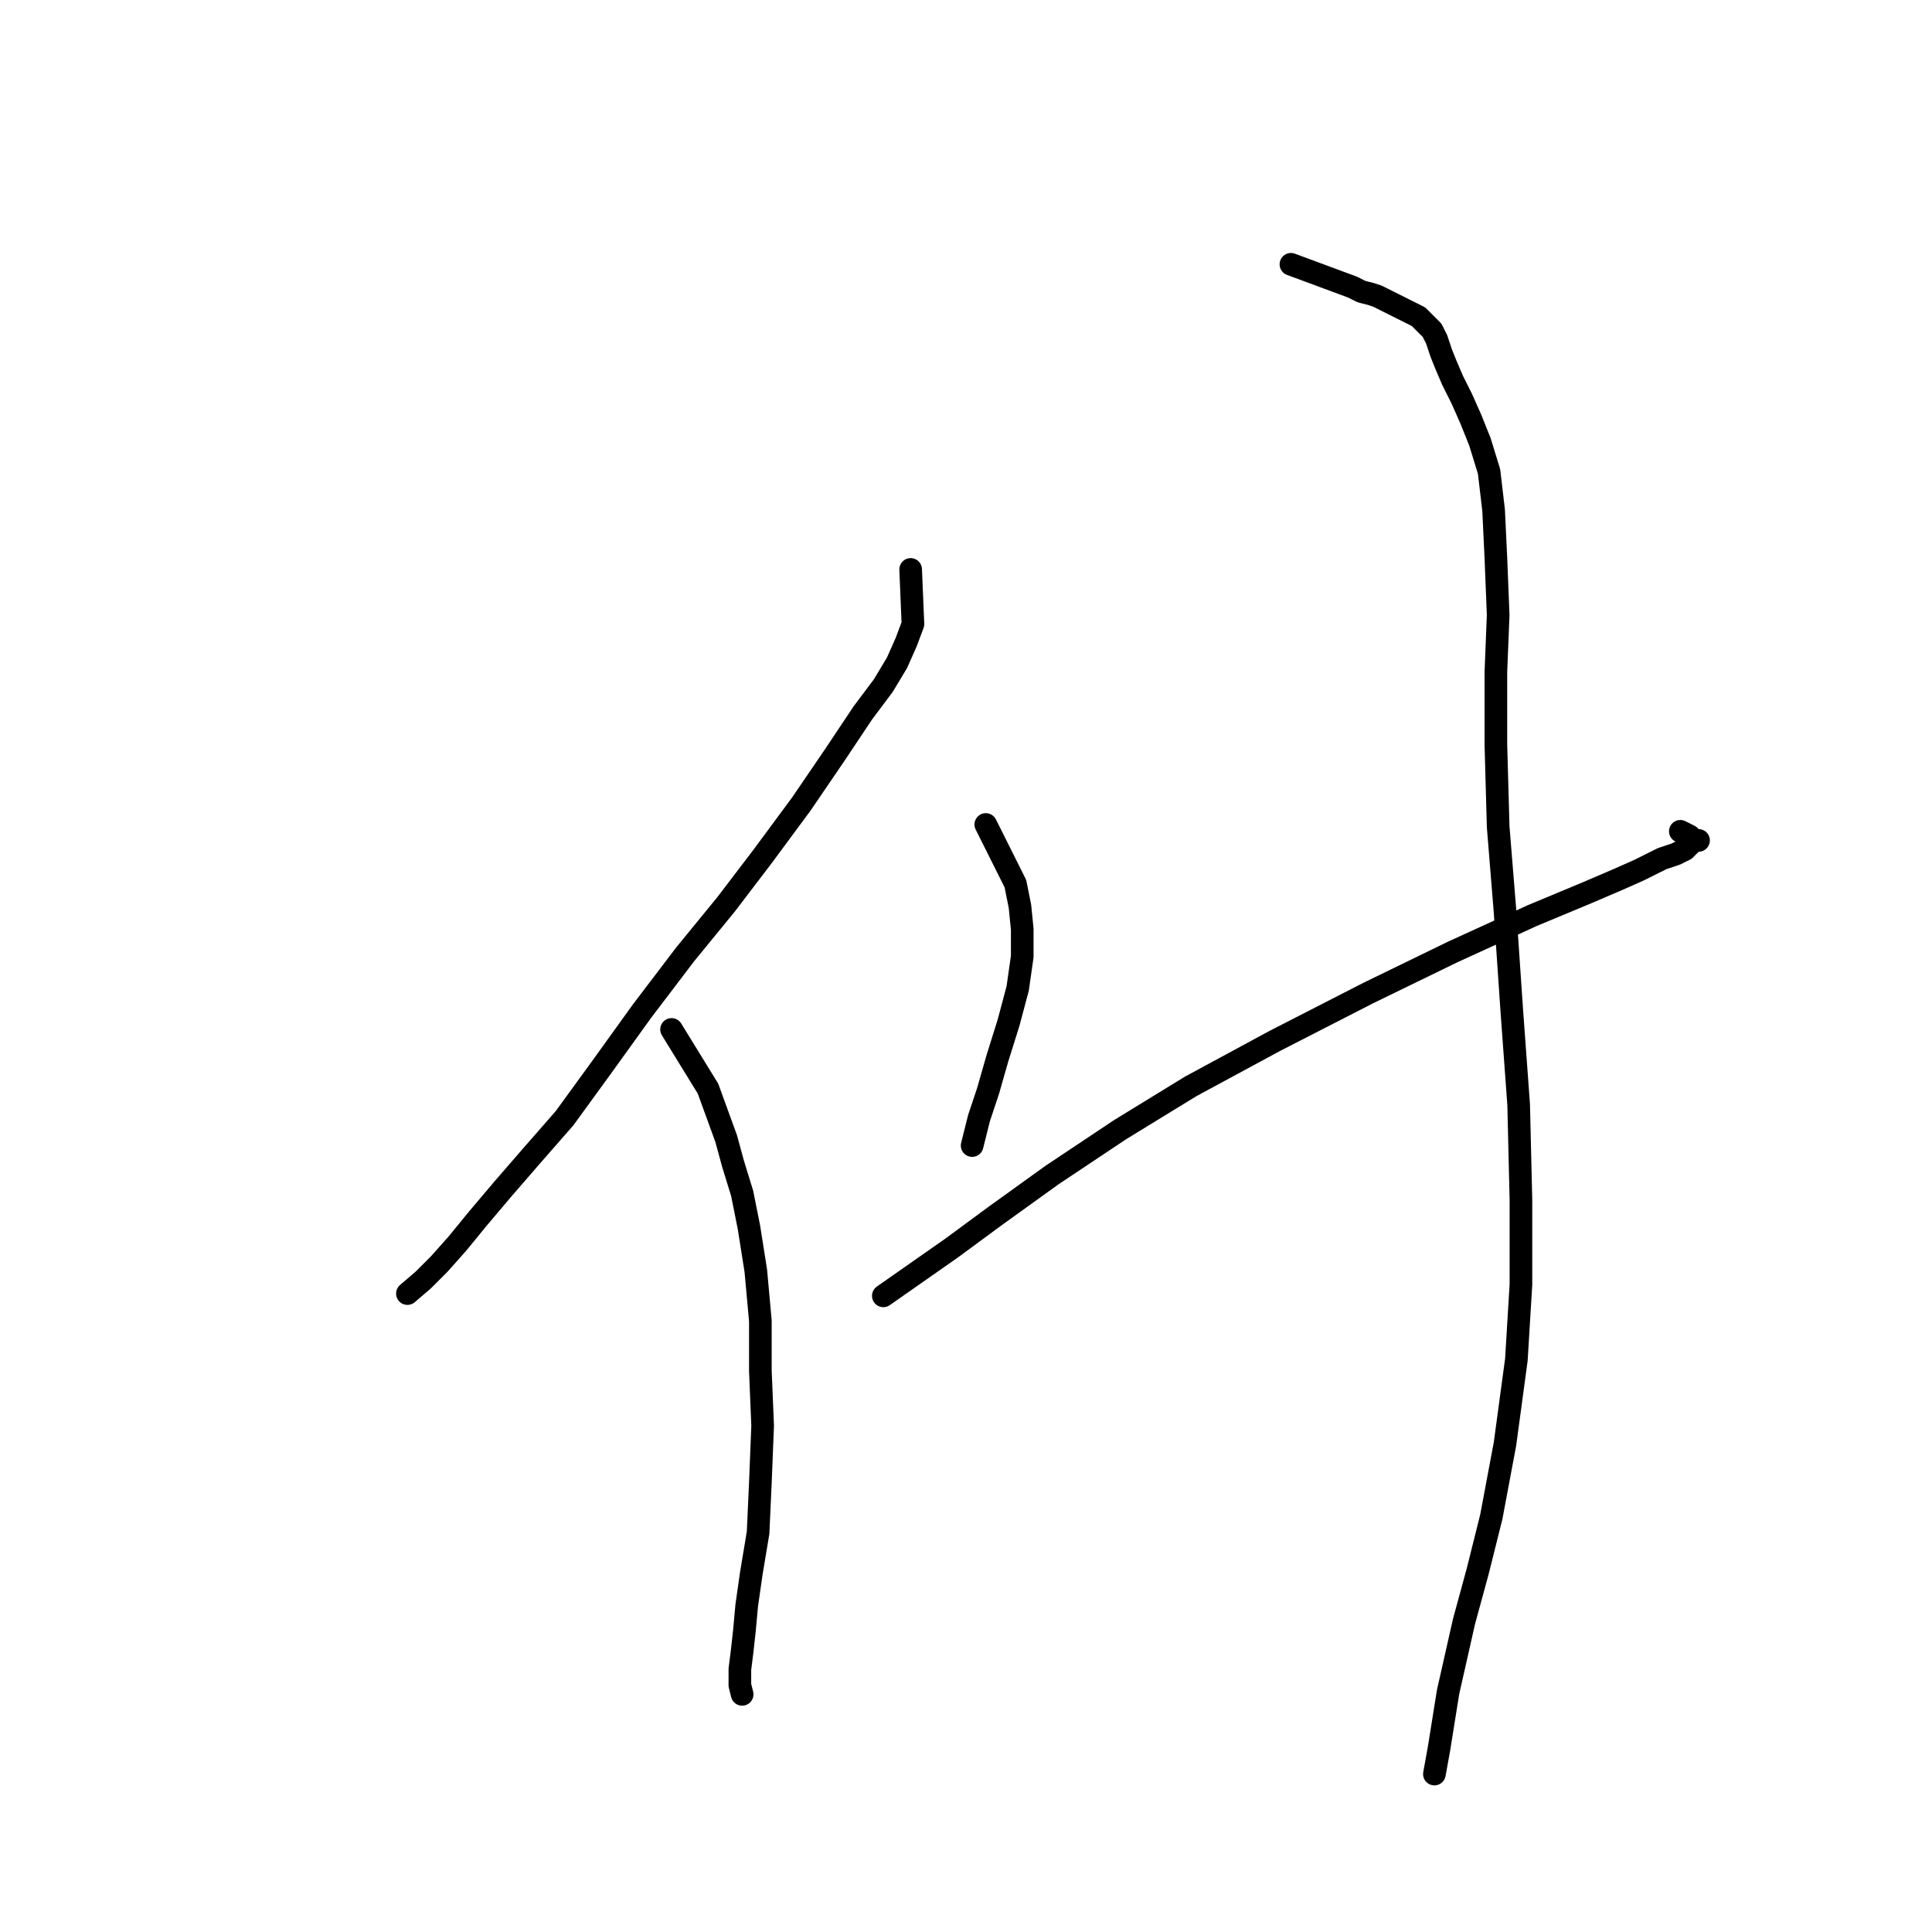 <?xml version="1.0" standalone="no"?>
    <svg width="256" height="256" xmlns="http://www.w3.org/2000/svg" version="1.1">
    <polyline stroke="black" stroke-width="3" stroke-linecap="round" fill="transparent" stroke-linejoin="round" points="120.667 75.453 120.969 82.695 120.064 85.109 118.857 87.825 117.046 90.842 114.331 94.463 110.71 99.894 106.184 106.532 101.054 113.472 96.227 119.808 90.795 126.447 85.062 133.99 79.631 141.533 74.803 148.171 70.579 152.999 66.657 157.525 63.337 161.448 60.622 164.767 58.208 167.482 56.096 169.595 53.984 171.405 53.984 171.405 " />
        <polyline stroke="black" stroke-width="3" stroke-linecap="round" fill="transparent" stroke-linejoin="round" points="88.985 136.404 93.813 144.249 95.02 147.568 96.227 150.887 97.132 154.206 98.339 158.129 99.244 162.655 100.149 168.388 100.753 175.026 100.753 181.664 101.054 188.906 100.753 196.449 100.451 203.087 99.546 208.518 98.942 212.743 98.64 216.062 98.339 218.777 98.037 221.191 98.037 223.303 98.339 224.51 98.339 224.51 " />
        <polyline stroke="black" stroke-width="3" stroke-linecap="round" fill="transparent" stroke-linejoin="round" points="130.624 109.248 134.547 117.093 135.15 120.11 135.452 123.127 135.452 126.748 134.849 130.973 133.642 135.499 132.133 140.326 130.926 144.551 129.719 148.171 128.814 151.792 128.814 151.792 " />
        <polyline stroke="black" stroke-width="3" stroke-linecap="round" fill="transparent" stroke-linejoin="round" points="117.046 171.707 126.098 165.37 131.831 161.146 139.375 155.715 148.427 149.68 157.78 143.947 168.945 137.912 181.316 131.576 192.48 126.145 203.041 121.317 210.282 118.3 214.506 116.489 217.222 115.282 219.032 114.377 220.239 113.774 221.145 113.472 222.05 113.17 222.653 112.868 223.257 112.567 223.559 112.265 223.86 111.963 224.162 111.662 224.464 111.36 224.765 111.36 225.067 111.36 224.765 111.36 224.464 111.36 224.162 111.058 223.86 110.756 222.653 110.153 222.653 110.153 " />
        <polyline stroke="black" stroke-width="3" stroke-linecap="round" fill="transparent" stroke-linejoin="round" points="171.057 35.021 179.204 38.038 180.41 38.642 181.617 38.944 182.523 39.245 183.126 39.547 184.333 40.15 184.937 40.452 185.54 40.754 186.143 41.056 186.747 41.357 187.35 41.659 187.954 41.961 188.256 42.263 188.557 42.564 188.859 42.866 189.161 43.168 189.463 43.47 189.764 43.771 190.066 44.375 190.368 44.978 190.669 45.883 190.971 46.789 191.575 48.297 192.48 50.409 193.687 52.823 194.894 55.539 196.101 58.556 197.308 62.479 197.911 67.608 198.213 73.945 198.515 81.488 198.213 89.031 198.213 98.687 198.515 109.549 199.42 120.714 200.325 133.99 201.23 146.361 201.532 159.034 201.532 170.198 200.928 180.155 199.42 191.319 197.609 200.975 195.799 208.217 193.989 214.855 191.876 224.209 190.669 231.752 190.066 235.071 190.066 235.071 " />
        </svg>
